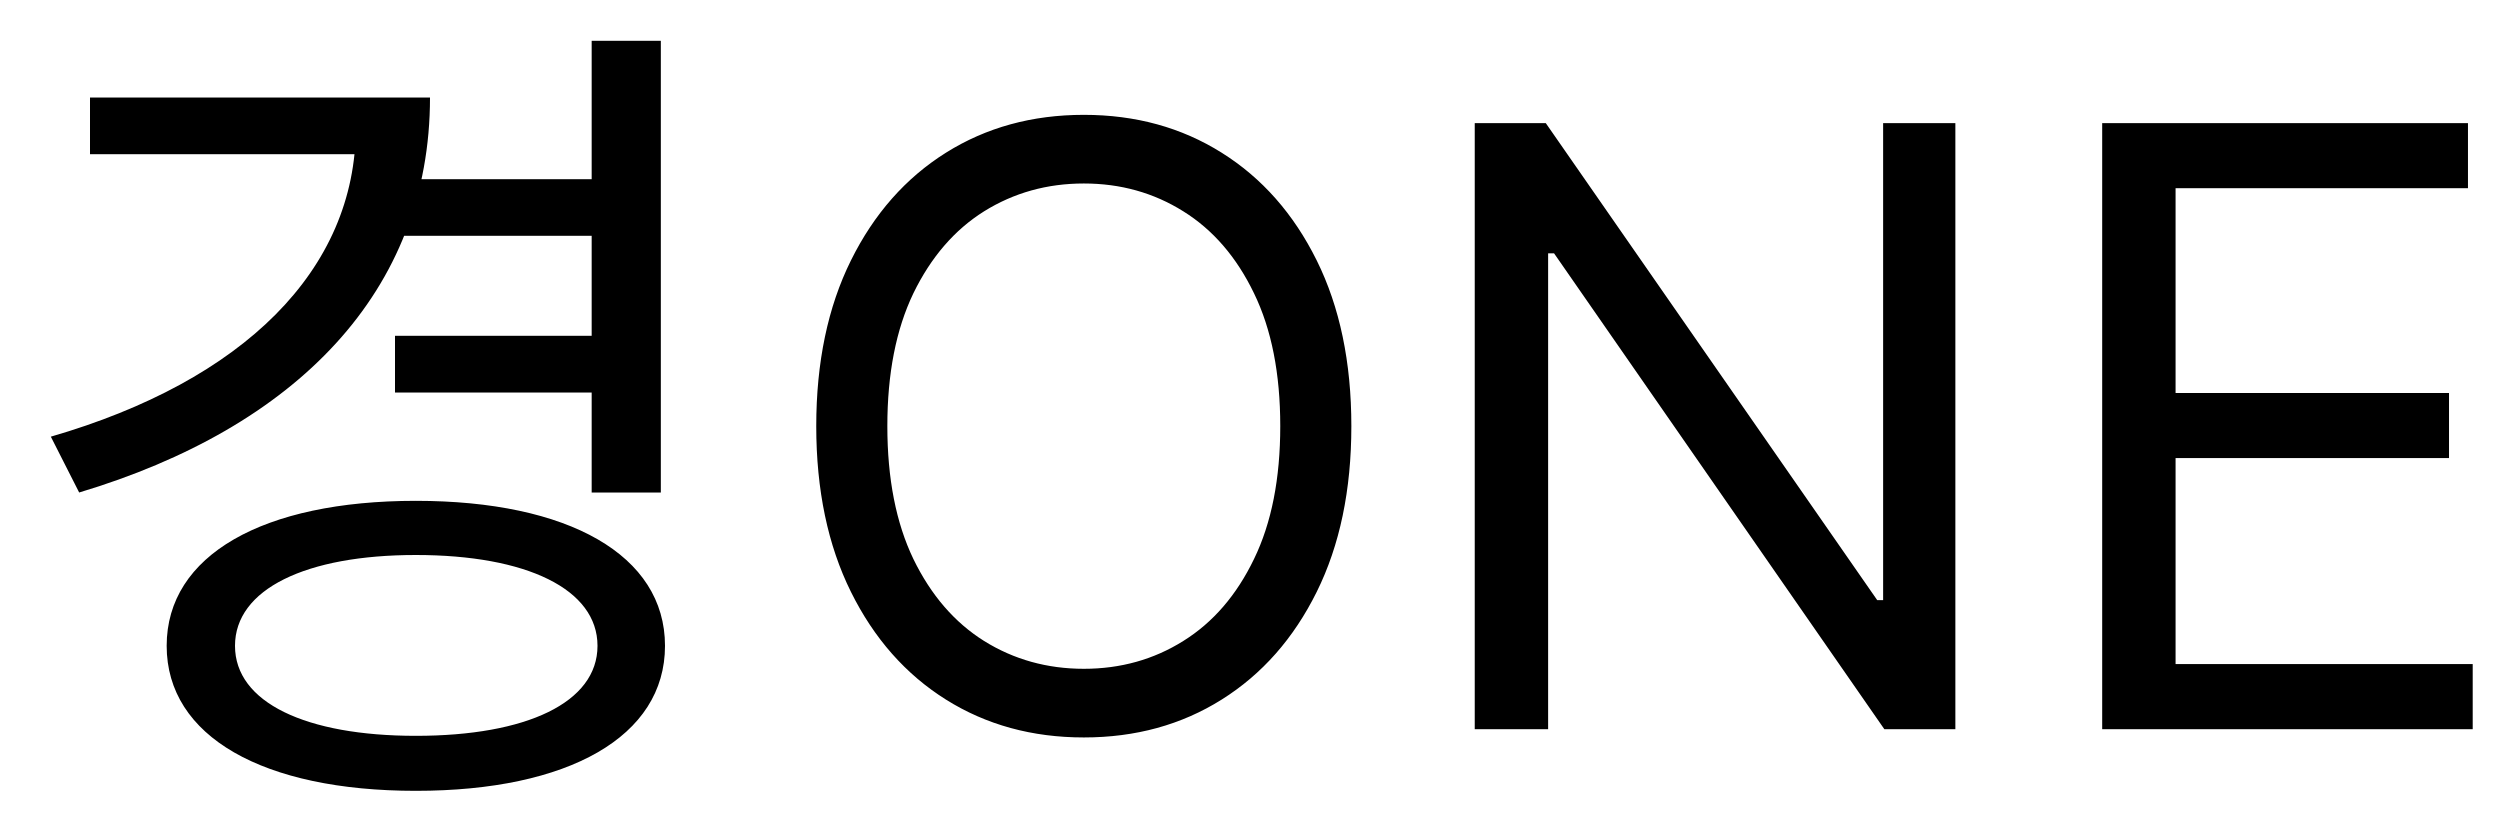 <svg width="48" height="16" viewBox="0 0 48 16" fill="none" xmlns="http://www.w3.org/2000/svg">
<path d="M7.712 3.44H11.584V4.528H7.712V3.44ZM7.584 6.448H11.488V7.536H7.584V6.448ZM11.36 0.784H12.688V9.456H11.36V0.784ZM6.832 1.872H8.256C8.256 5.6 5.68 8.208 1.52 9.456L0.976 8.384C4.672 7.312 6.832 5.184 6.832 2.448V1.872ZM1.728 1.872H7.744V2.96H1.728V1.872ZM7.984 9.616C10.912 9.616 12.768 10.656 12.768 12.4C12.768 14.144 10.912 15.184 7.984 15.184C5.056 15.184 3.2 14.144 3.2 12.4C3.2 10.656 5.056 9.616 7.984 9.616ZM7.984 10.656C5.872 10.656 4.512 11.312 4.512 12.4C4.512 13.488 5.872 14.128 7.984 14.128C10.112 14.128 11.472 13.488 11.472 12.4C11.472 11.312 10.112 10.656 7.984 10.656ZM25.946 8.182C25.946 9.409 25.724 10.47 25.281 11.364C24.838 12.258 24.23 12.947 23.456 13.432C22.684 13.917 21.802 14.159 20.81 14.159C19.817 14.159 18.935 13.917 18.162 13.432C17.389 12.947 16.781 12.258 16.338 11.364C15.895 10.47 15.672 9.409 15.672 8.182C15.672 6.955 15.895 5.894 16.338 5C16.781 4.106 17.389 3.417 18.162 2.932C18.935 2.447 19.817 2.205 20.81 2.205C21.802 2.205 22.684 2.447 23.456 2.932C24.23 3.417 24.838 4.106 25.281 5C25.724 5.894 25.946 6.955 25.946 8.182ZM24.581 8.182C24.581 7.174 24.414 6.324 24.077 5.631C23.743 4.938 23.291 4.413 22.719 4.057C22.151 3.701 21.514 3.523 20.81 3.523C20.105 3.523 19.467 3.701 18.895 4.057C18.327 4.413 17.874 4.938 17.537 5.631C17.204 6.324 17.037 7.174 17.037 8.182C17.037 9.189 17.204 10.04 17.537 10.733C17.874 11.426 18.327 11.951 18.895 12.307C19.467 12.663 20.105 12.841 20.81 12.841C21.514 12.841 22.151 12.663 22.719 12.307C23.291 11.951 23.743 11.426 24.077 10.733C24.414 10.04 24.581 9.189 24.581 8.182ZM37.543 2.364V14H36.179L29.838 4.864H29.724V14H28.315V2.364H29.679L36.043 11.523H36.156V2.364H37.543ZM40.362 14V2.364H47.385V3.614H41.771V7.545H47.021V8.795H41.771V12.75H47.476V14H40.362Z" fill="black"/>
</svg>
